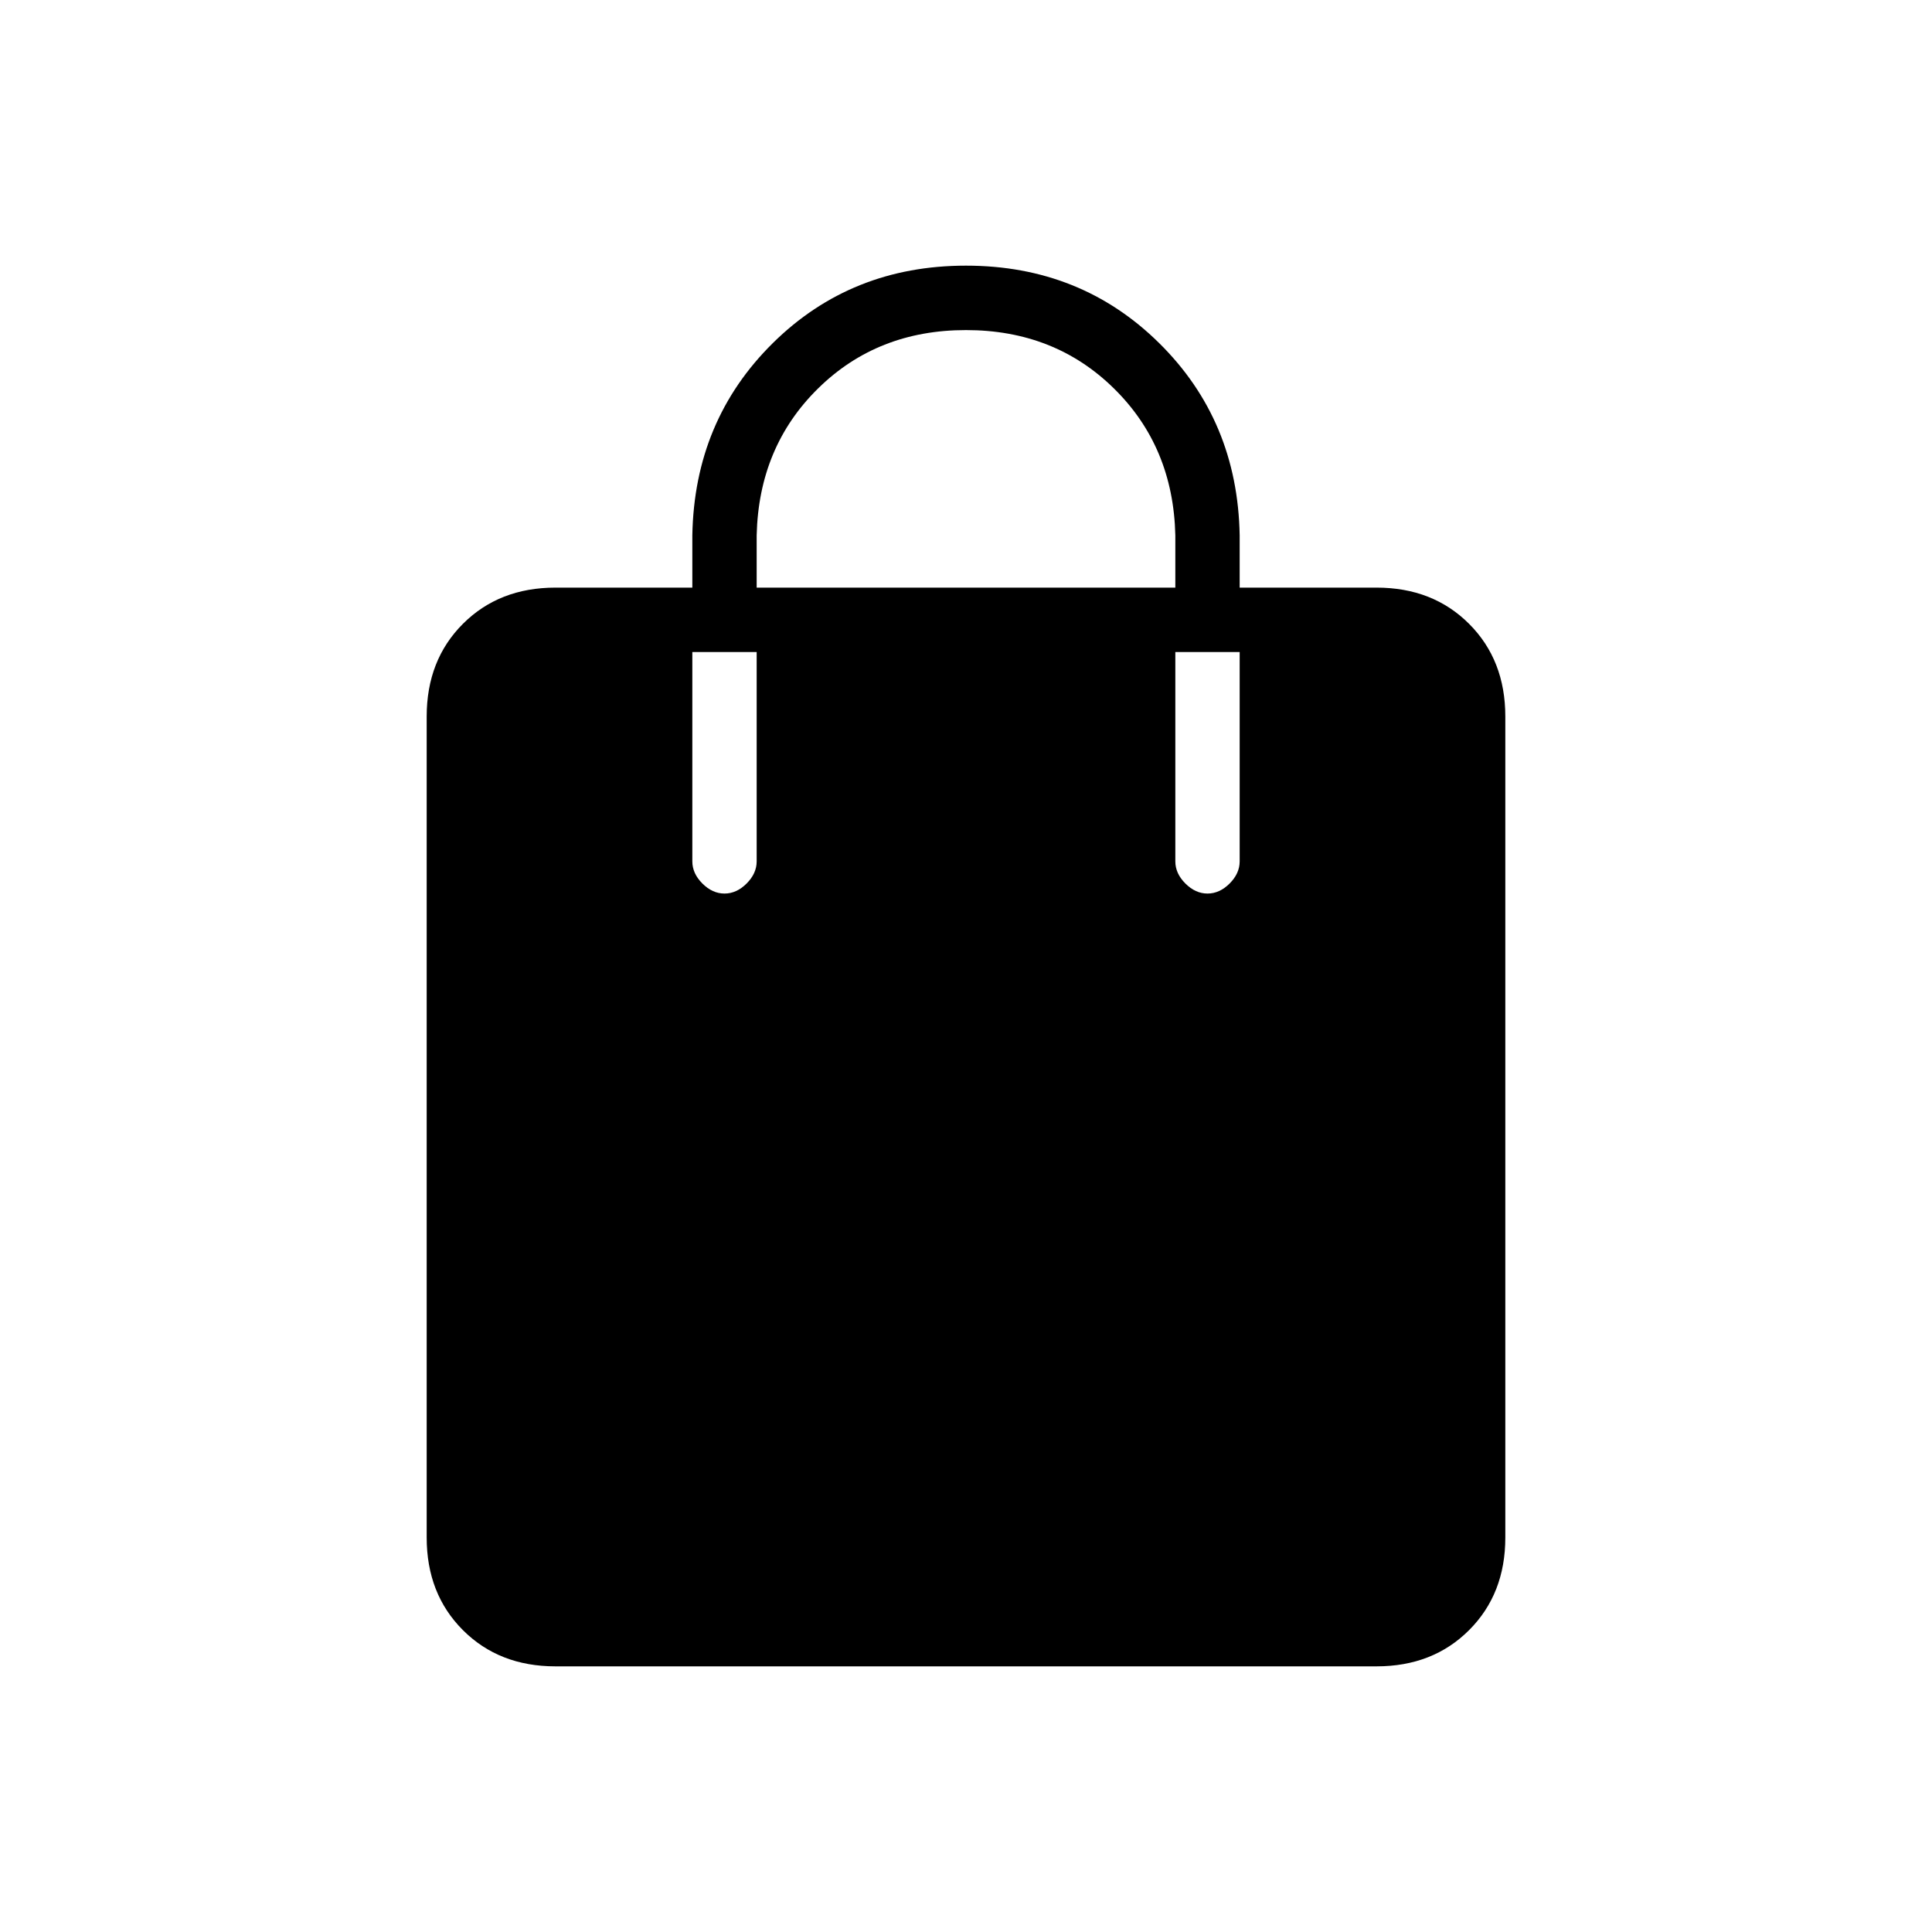 <svg xmlns="http://www.w3.org/2000/svg" height="20" width="20"><path d="M7.5 9.25q.125 0 .229-.104.104-.104.104-.229V6.75h-.666v2.167q0 .125.104.229.104.104.229.104Zm.333-3.708v.541h4.334v-.541q-.021-.917-.636-1.521-.614-.604-1.531-.604-.917 0-1.531.604-.615.604-.636 1.521ZM12.5 9.25q.125 0 .229-.104.104-.104.104-.229V6.75h-.666v2.167q0 .125.104.229.104.104.229.104Zm-6.75 8q-.583 0-.958-.375t-.375-.958v-8.5q0-.584.375-.959t.958-.375h1.417v-.541q.021-1.188.833-1.99.812-.802 2-.802t2 .802q.812.802.833 1.99v.541h1.417q.583 0 .958.375t.375.959v8.5q0 .583-.375.958t-.958.375Z"/></svg>